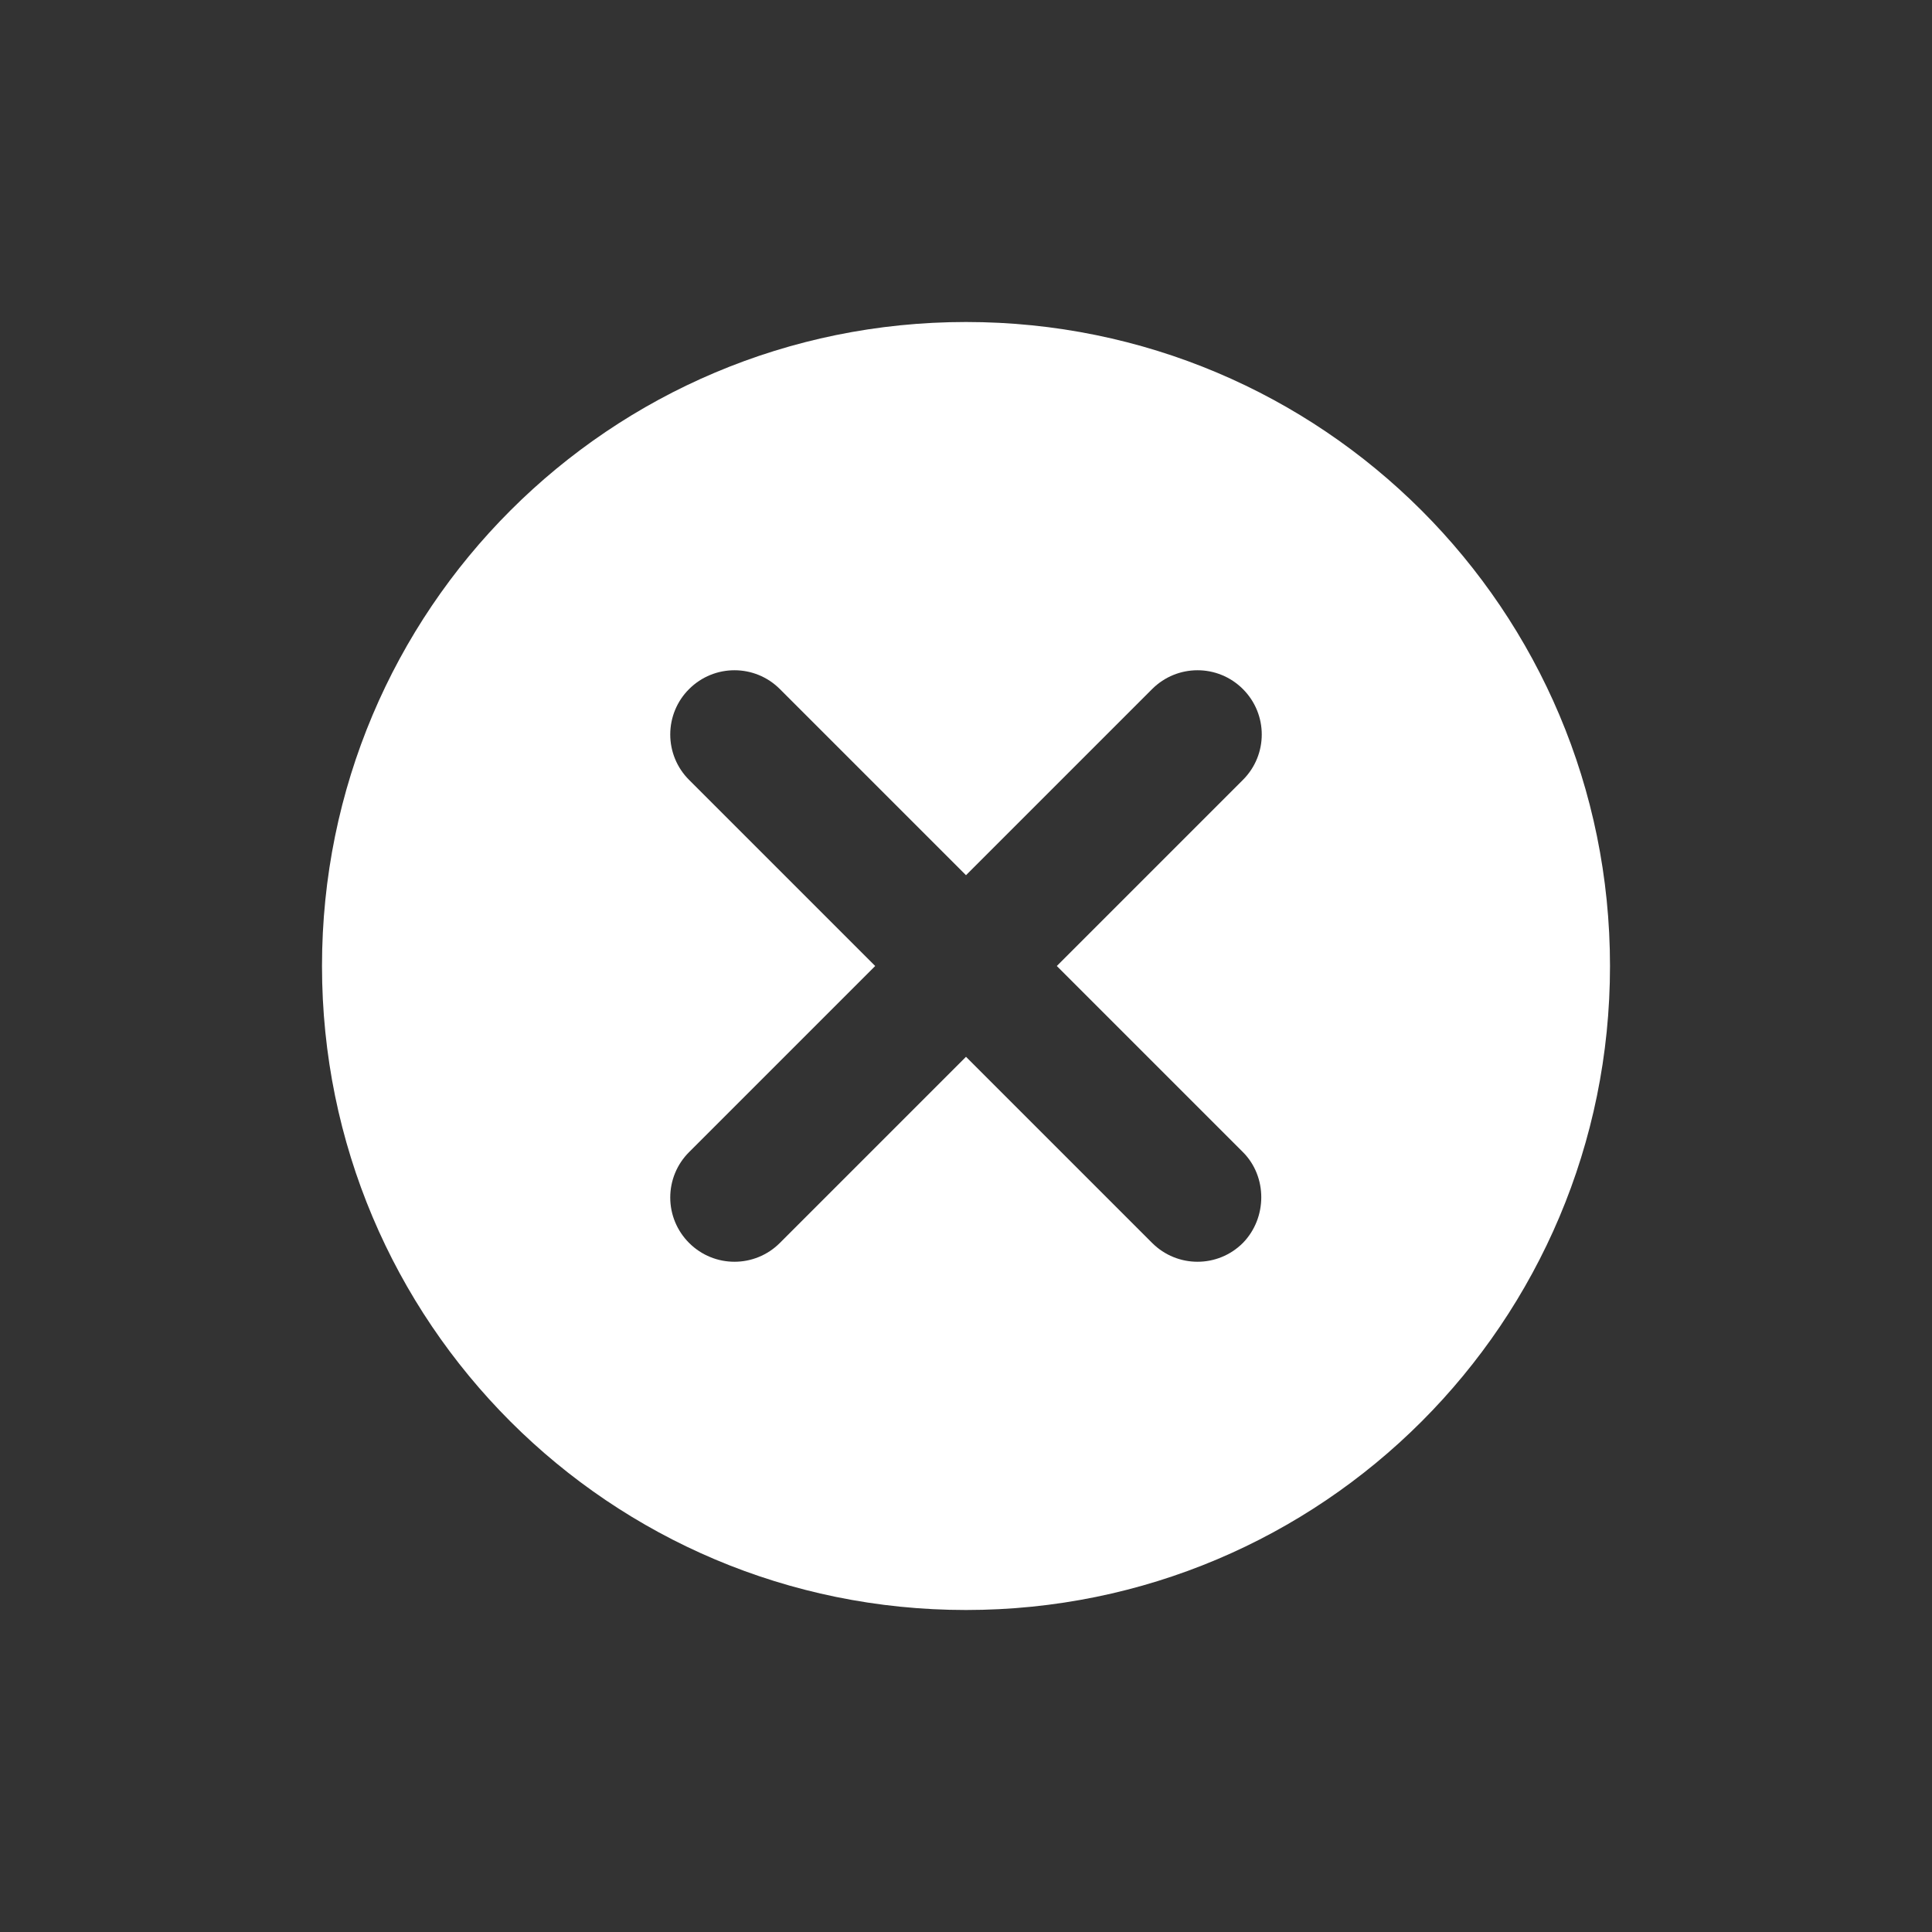 <svg width="24" height="24" viewBox="0 0 24 24" fill="none" xmlns="http://www.w3.org/2000/svg">
<rect x="0" y="0" width="24" height="24" fill="#333333" stroke="none"/>
<path fill-rule="evenodd" clip-rule="evenodd" d="M12 4C7.576 4 4 7.576 4 12C4 16.424 7.576 20 12 20C16.424 20 20 16.424 20 12C20 7.576 16.424 4 12 4ZM15.44 15.44C15.128 15.752 14.624 15.752 14.312 15.44L12 13.128L9.688 15.44C9.376 15.752 8.872 15.752 8.56 15.44C8.41 15.29 8.326 15.088 8.326 14.876C8.326 14.664 8.41 14.461 8.56 14.312L10.872 12L8.56 9.688C8.41 9.539 8.326 9.336 8.326 9.124C8.326 8.912 8.41 8.709 8.56 8.56C8.872 8.248 9.376 8.248 9.688 8.56L12 10.872L14.312 8.56C14.624 8.248 15.128 8.248 15.44 8.56C15.752 8.872 15.752 9.376 15.44 9.688L13.128 12L15.44 14.312C15.744 14.616 15.744 15.128 15.44 15.44Z" fill="white"/>
</svg>
